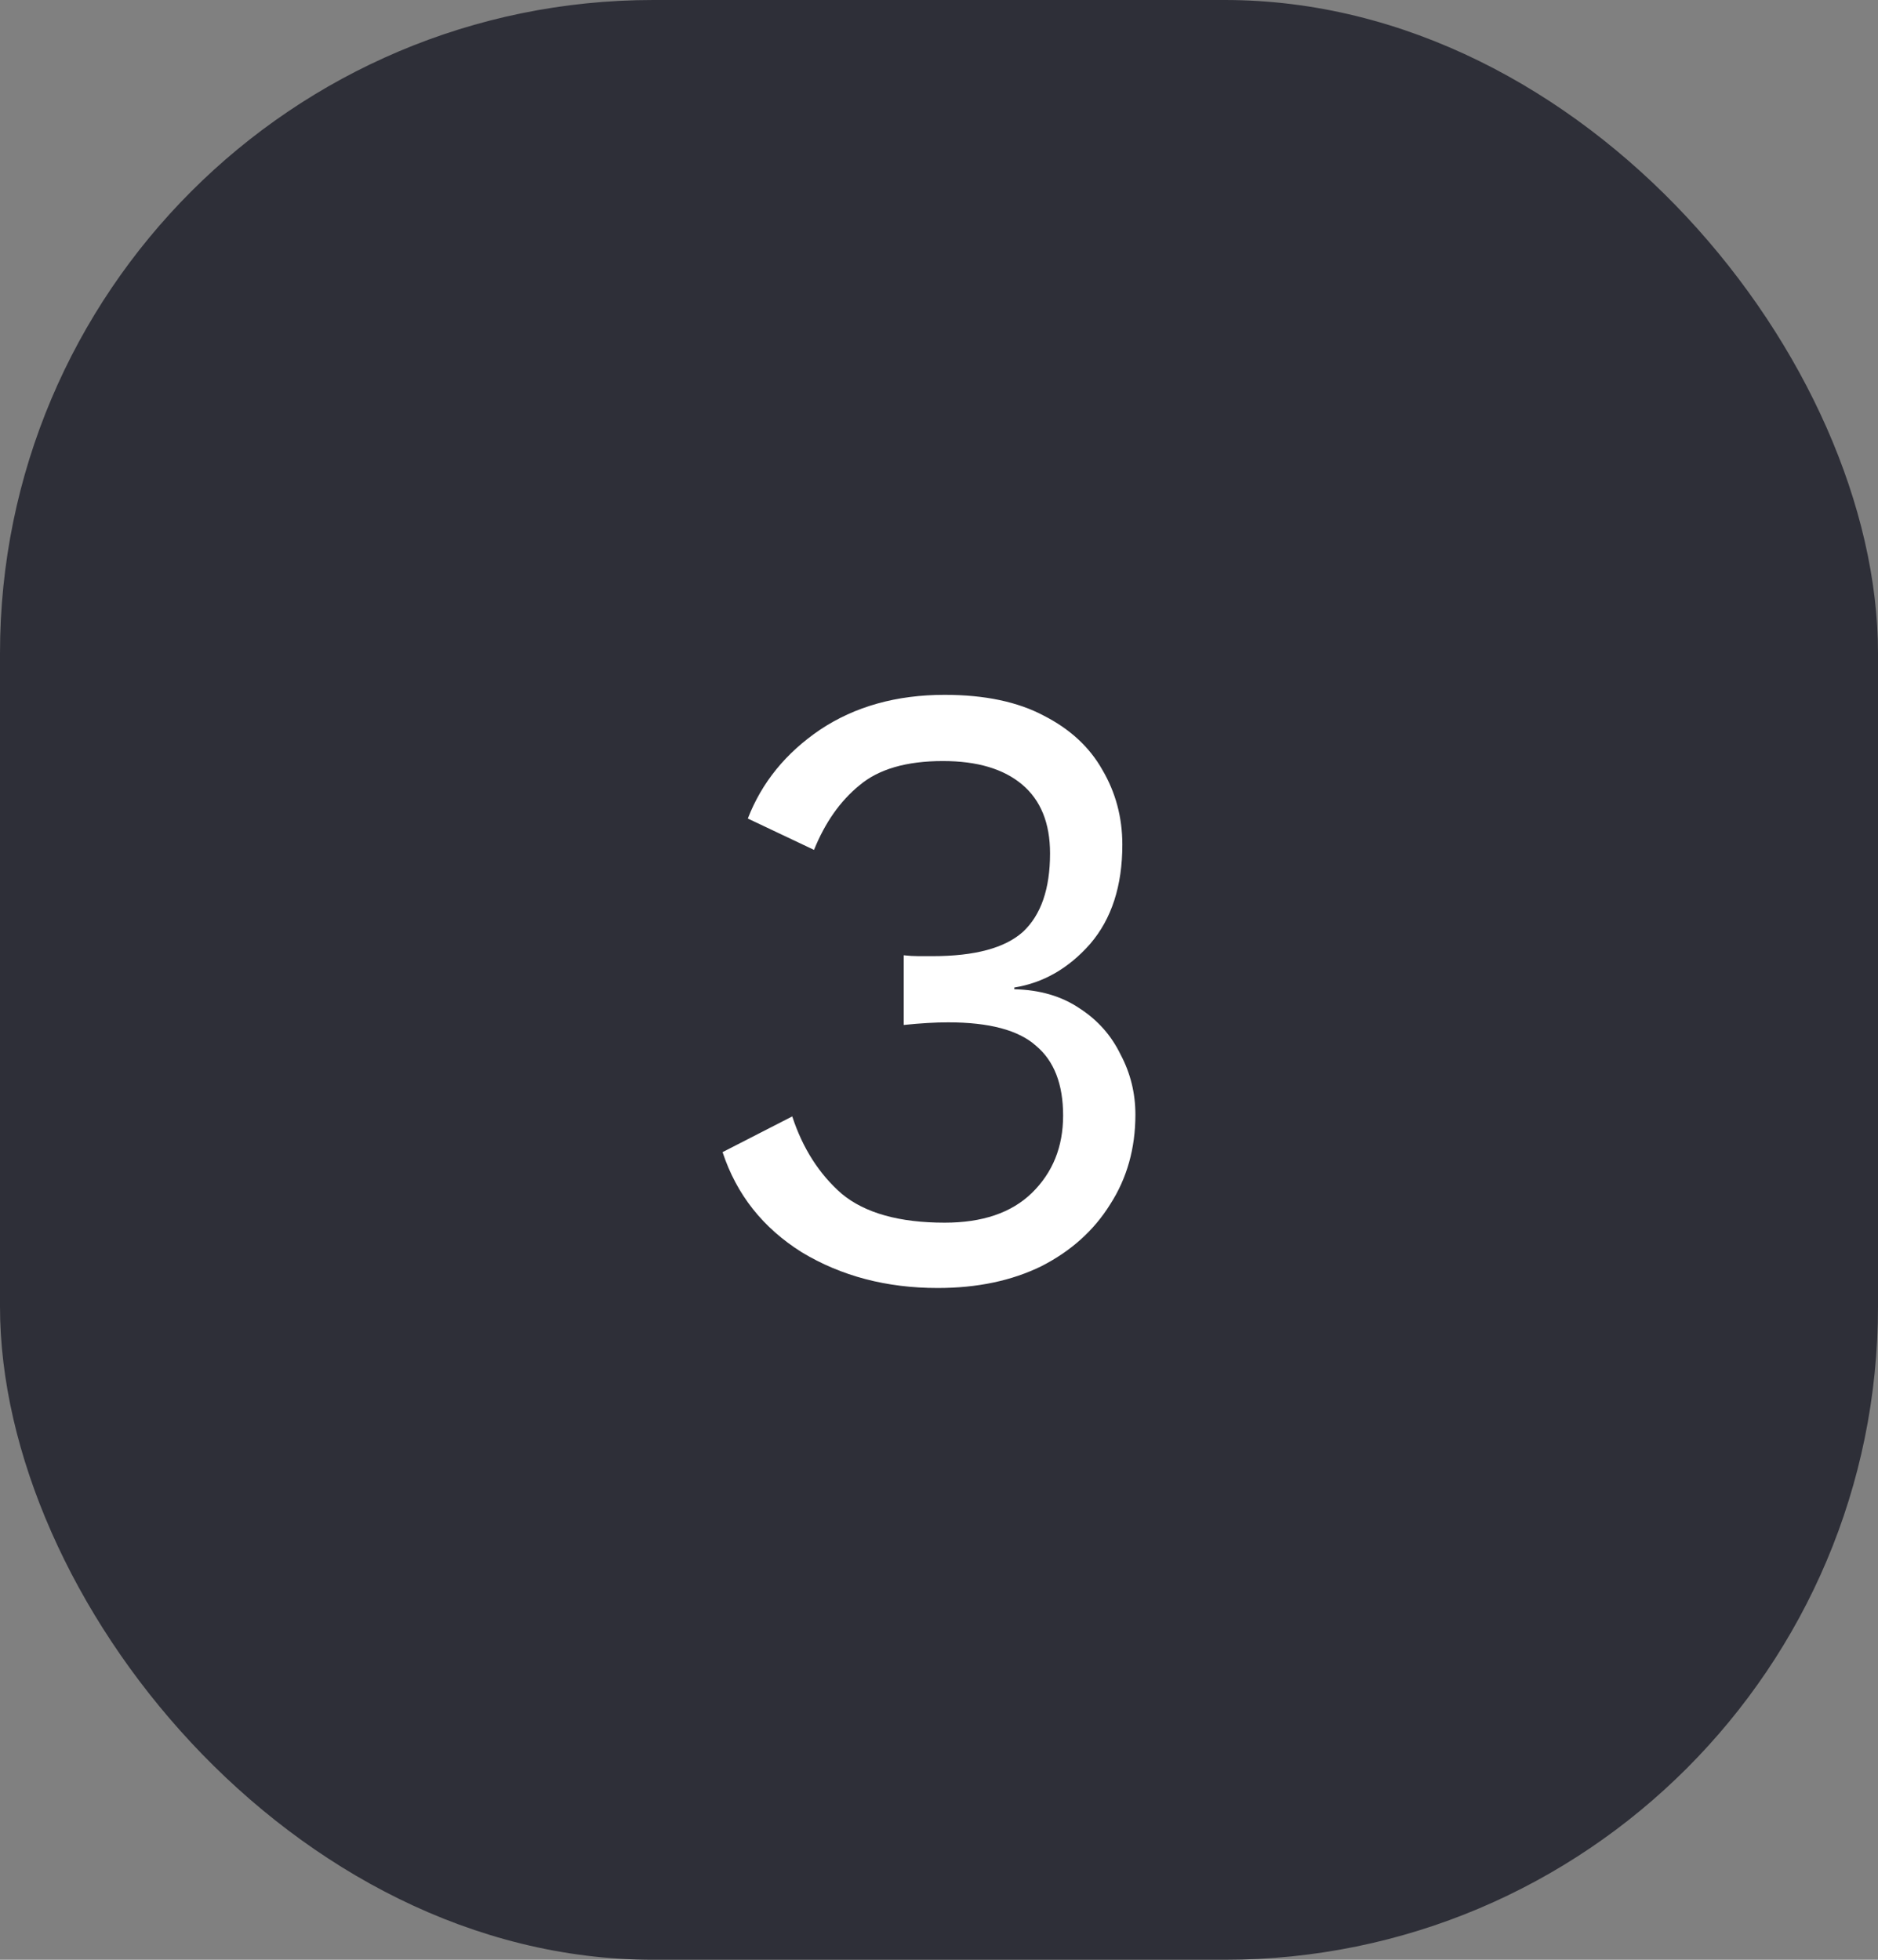 <svg width="69" height="72" viewBox="0 0 69 72" fill="none" xmlns="http://www.w3.org/2000/svg">
<rect x="0" y="0" width="69" height="72" fill="#808080" stroke="none"/>
<rect width="69" height="72" rx="24" fill="#2E2F38"/>
<path d="M34.452 47.32C32.575 47.32 30.91 46.883 29.46 46.008C28.03 45.112 27.06 43.885 26.548 42.328L29.108 41.016C29.492 42.189 30.1 43.139 30.932 43.864C31.785 44.568 33.044 44.92 34.708 44.92C36.094 44.92 37.161 44.557 37.908 43.832C38.676 43.085 39.06 42.136 39.06 40.984C39.06 39.832 38.729 38.979 38.068 38.424C37.428 37.848 36.35 37.56 34.836 37.56C34.367 37.56 33.822 37.592 33.204 37.656V35.096C33.396 35.117 33.577 35.128 33.748 35.128C33.94 35.128 34.111 35.128 34.26 35.128C35.817 35.128 36.926 34.829 37.588 34.232C38.249 33.613 38.58 32.653 38.58 31.352C38.58 30.243 38.239 29.4 37.556 28.824C36.873 28.248 35.903 27.96 34.644 27.96C33.3 27.96 32.276 28.259 31.572 28.856C30.868 29.432 30.313 30.221 29.908 31.224L27.476 30.072C27.988 28.749 28.873 27.661 30.132 26.808C31.412 25.955 32.937 25.528 34.708 25.528C36.18 25.528 37.396 25.784 38.356 26.296C39.316 26.787 40.031 27.448 40.5 28.28C40.99 29.112 41.236 30.029 41.236 31.032C41.236 32.547 40.841 33.763 40.052 34.68C39.263 35.576 38.334 36.109 37.268 36.28V36.344C38.206 36.365 39.007 36.6 39.668 37.048C40.329 37.475 40.831 38.04 41.172 38.744C41.535 39.427 41.716 40.163 41.716 40.952C41.716 42.189 41.407 43.288 40.788 44.248C40.191 45.208 39.348 45.965 38.26 46.52C37.172 47.053 35.903 47.32 34.452 47.32Z" fill="white"/>
</svg>
